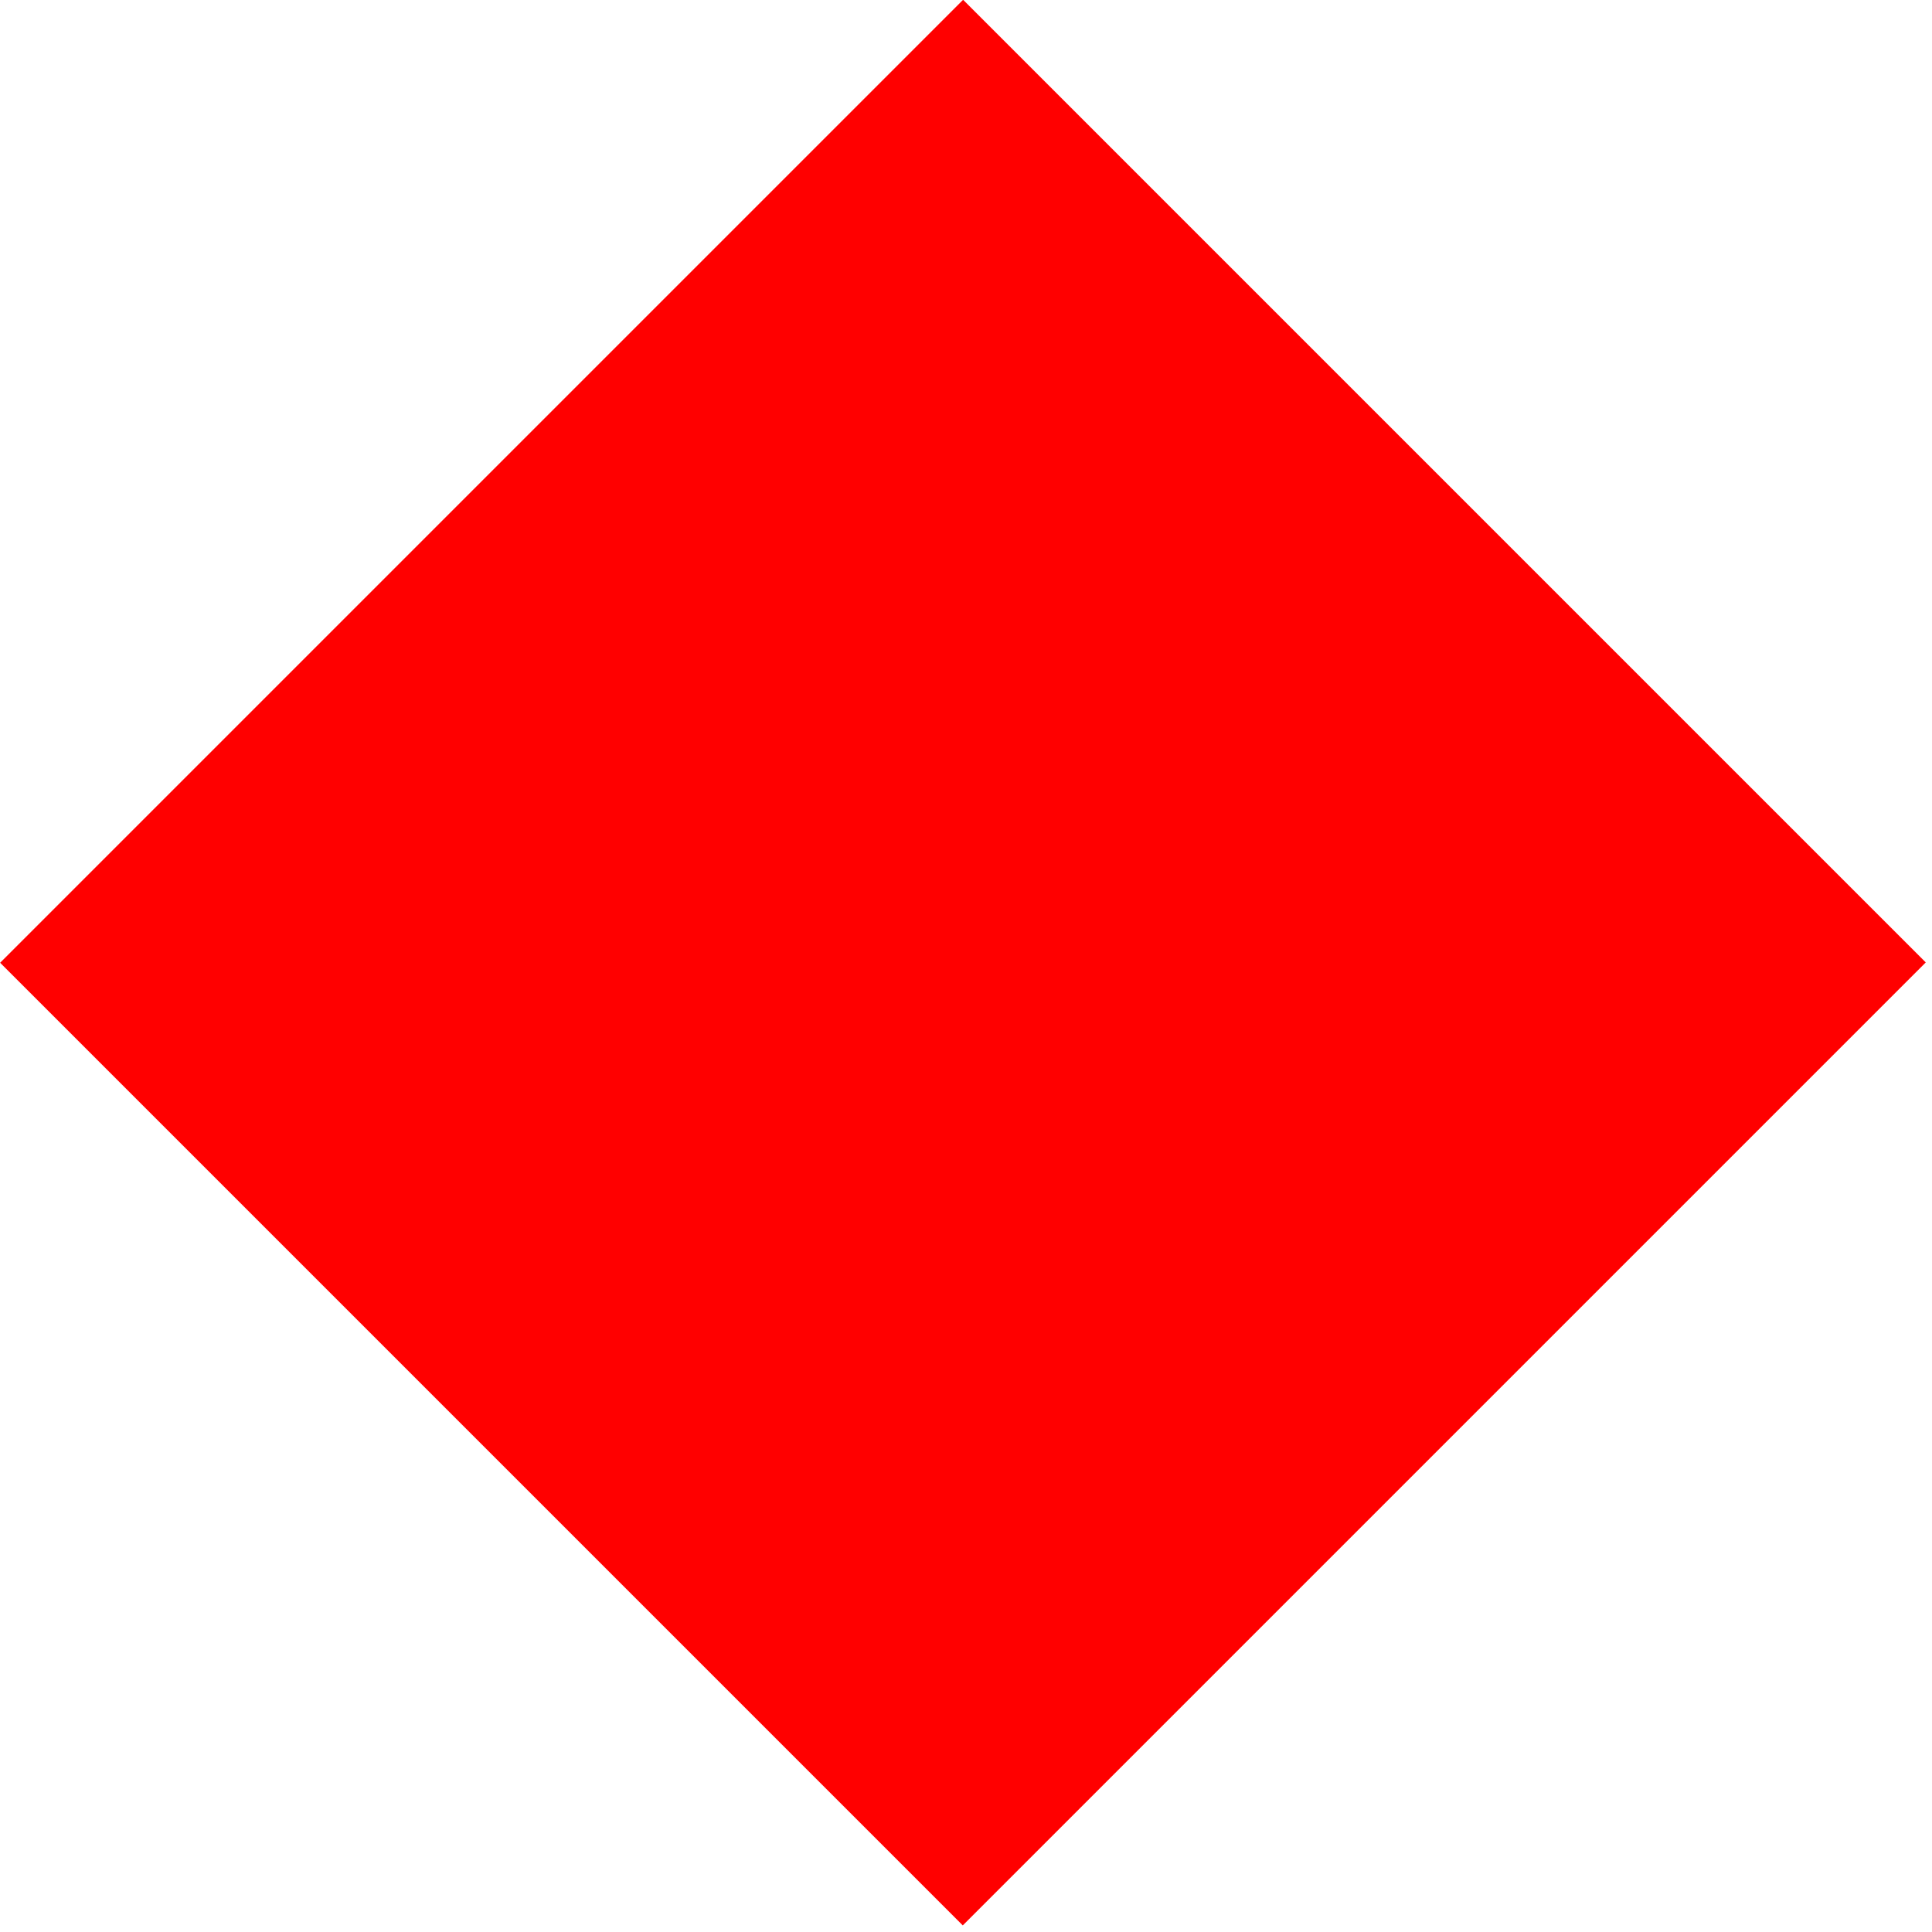 <?xml version="1.0" encoding="UTF-8" standalone="no"?>
<!DOCTYPE svg PUBLIC "-//W3C//DTD SVG 1.1//EN" "http://www.w3.org/Graphics/SVG/1.1/DTD/svg11.dtd">
<svg width="100%" height="100%" viewBox="0 0 227 227" version="1.1" xmlns="http://www.w3.org/2000/svg" xmlns:xlink="http://www.w3.org/1999/xlink" xml:space="preserve" xmlns:serif="http://www.serif.com/" style="fill-rule:evenodd;clip-rule:evenodd;stroke-linejoin:round;stroke-miterlimit:2;">
    <g transform="matrix(1,0,0,1,-14.863,-14.863)">
        <g transform="matrix(1.944,-1.944,0.64,0.64,-238.029,372.739)">
            <rect x="128" y="6.368" width="58.202" height="176.728" style="fill:rgb(255,0,0);"/>
        </g>
    </g>
</svg>
